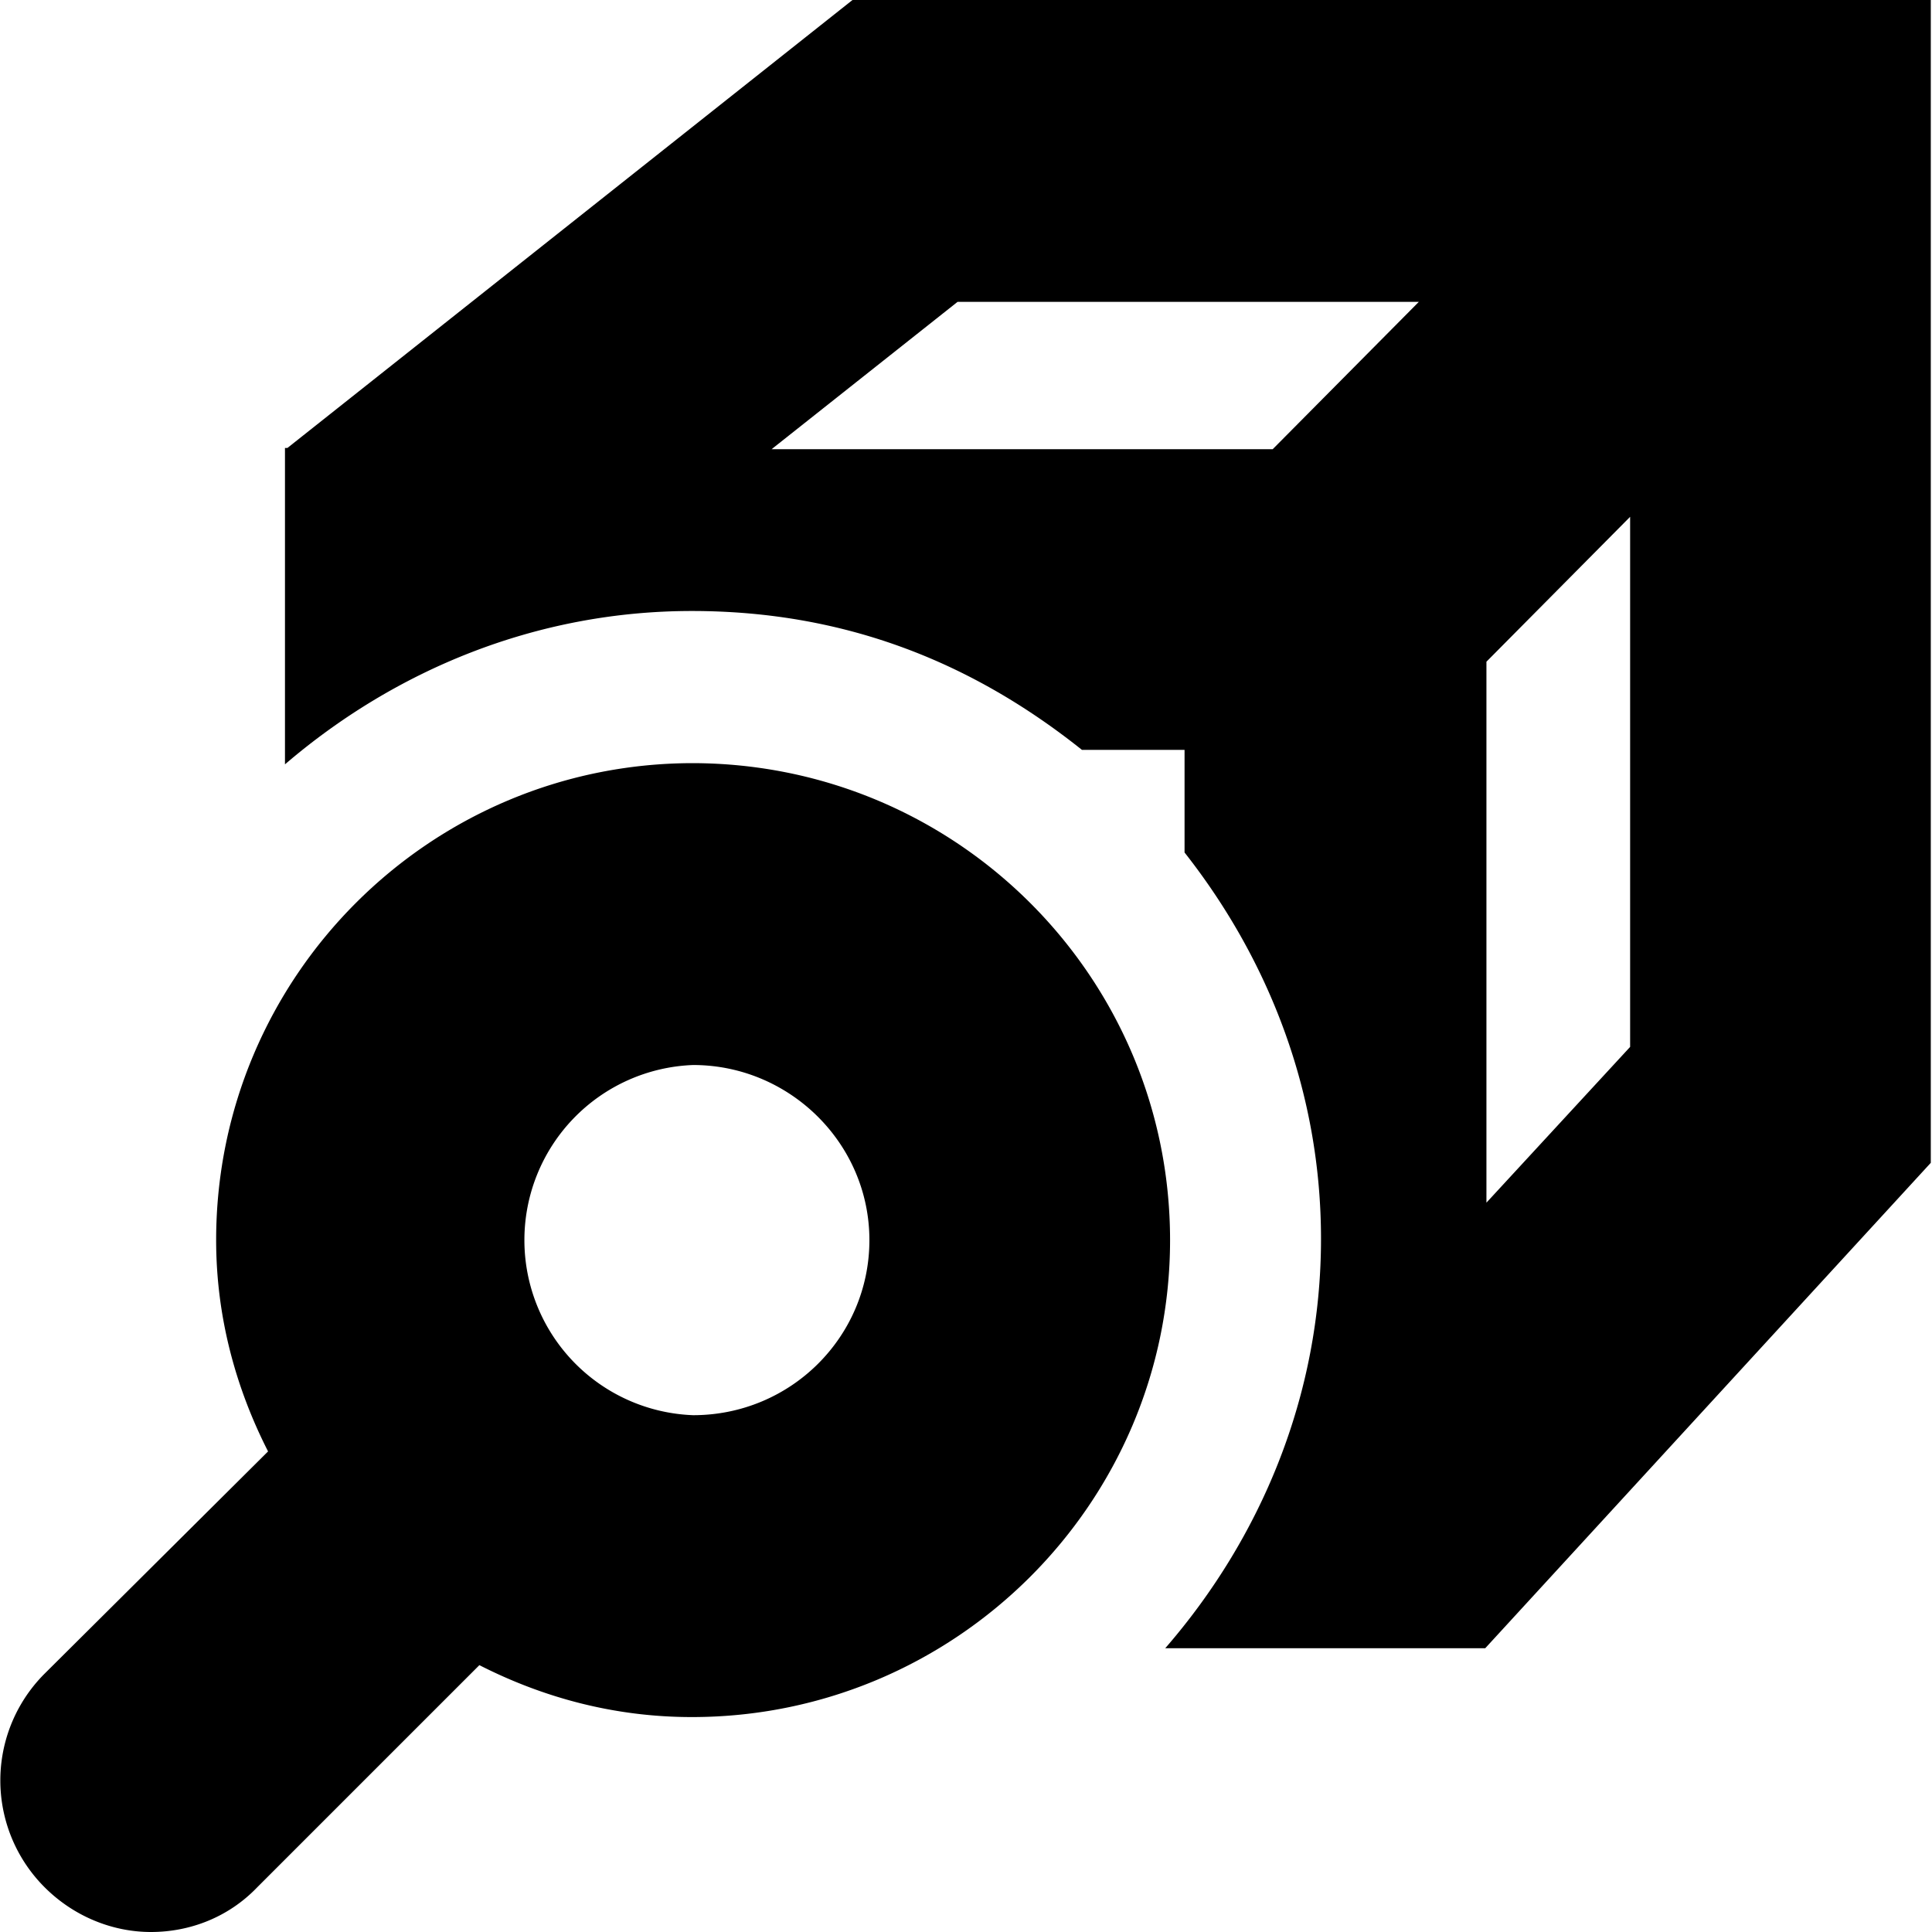 <svg viewBox="0 0 16 16" xmlns="http://www.w3.org/2000/svg">
  <path d="M7.06 0 2.38 3.71h-.02v2.62c.91-.78 2.08-1.27 3.37-1.27s2.34.44 3.23 1.15h.85v.85c.7.89 1.13 1.99 1.13 3.2 0 1.3-.5 2.48-1.29 3.39h2.65l3.69-4.02V0zm3.48 3.72H6.39L7.93 2.5h3.82zm2.96 4.95-1.19 1.29V5.48l1.19-1.2v4.38ZM5.74 6.32c-2.18 0-3.95 1.77-3.95 3.95 0 .63.16 1.22.43 1.75L.37 13.86a1.25 1.25 0 0 0 0 1.77c.24.24.56.37.88.37s.64-.12.88-.37l1.84-1.84c.53.27 1.12.43 1.76.43 2.18 0 3.96-1.77 3.96-3.95S7.92 6.32 5.73 6.32Zm0 5.4a1.451 1.451 0 0 1 0-2.9c.8 0 1.46.65 1.46 1.45s-.65 1.45-1.46 1.45"/>
</svg>
